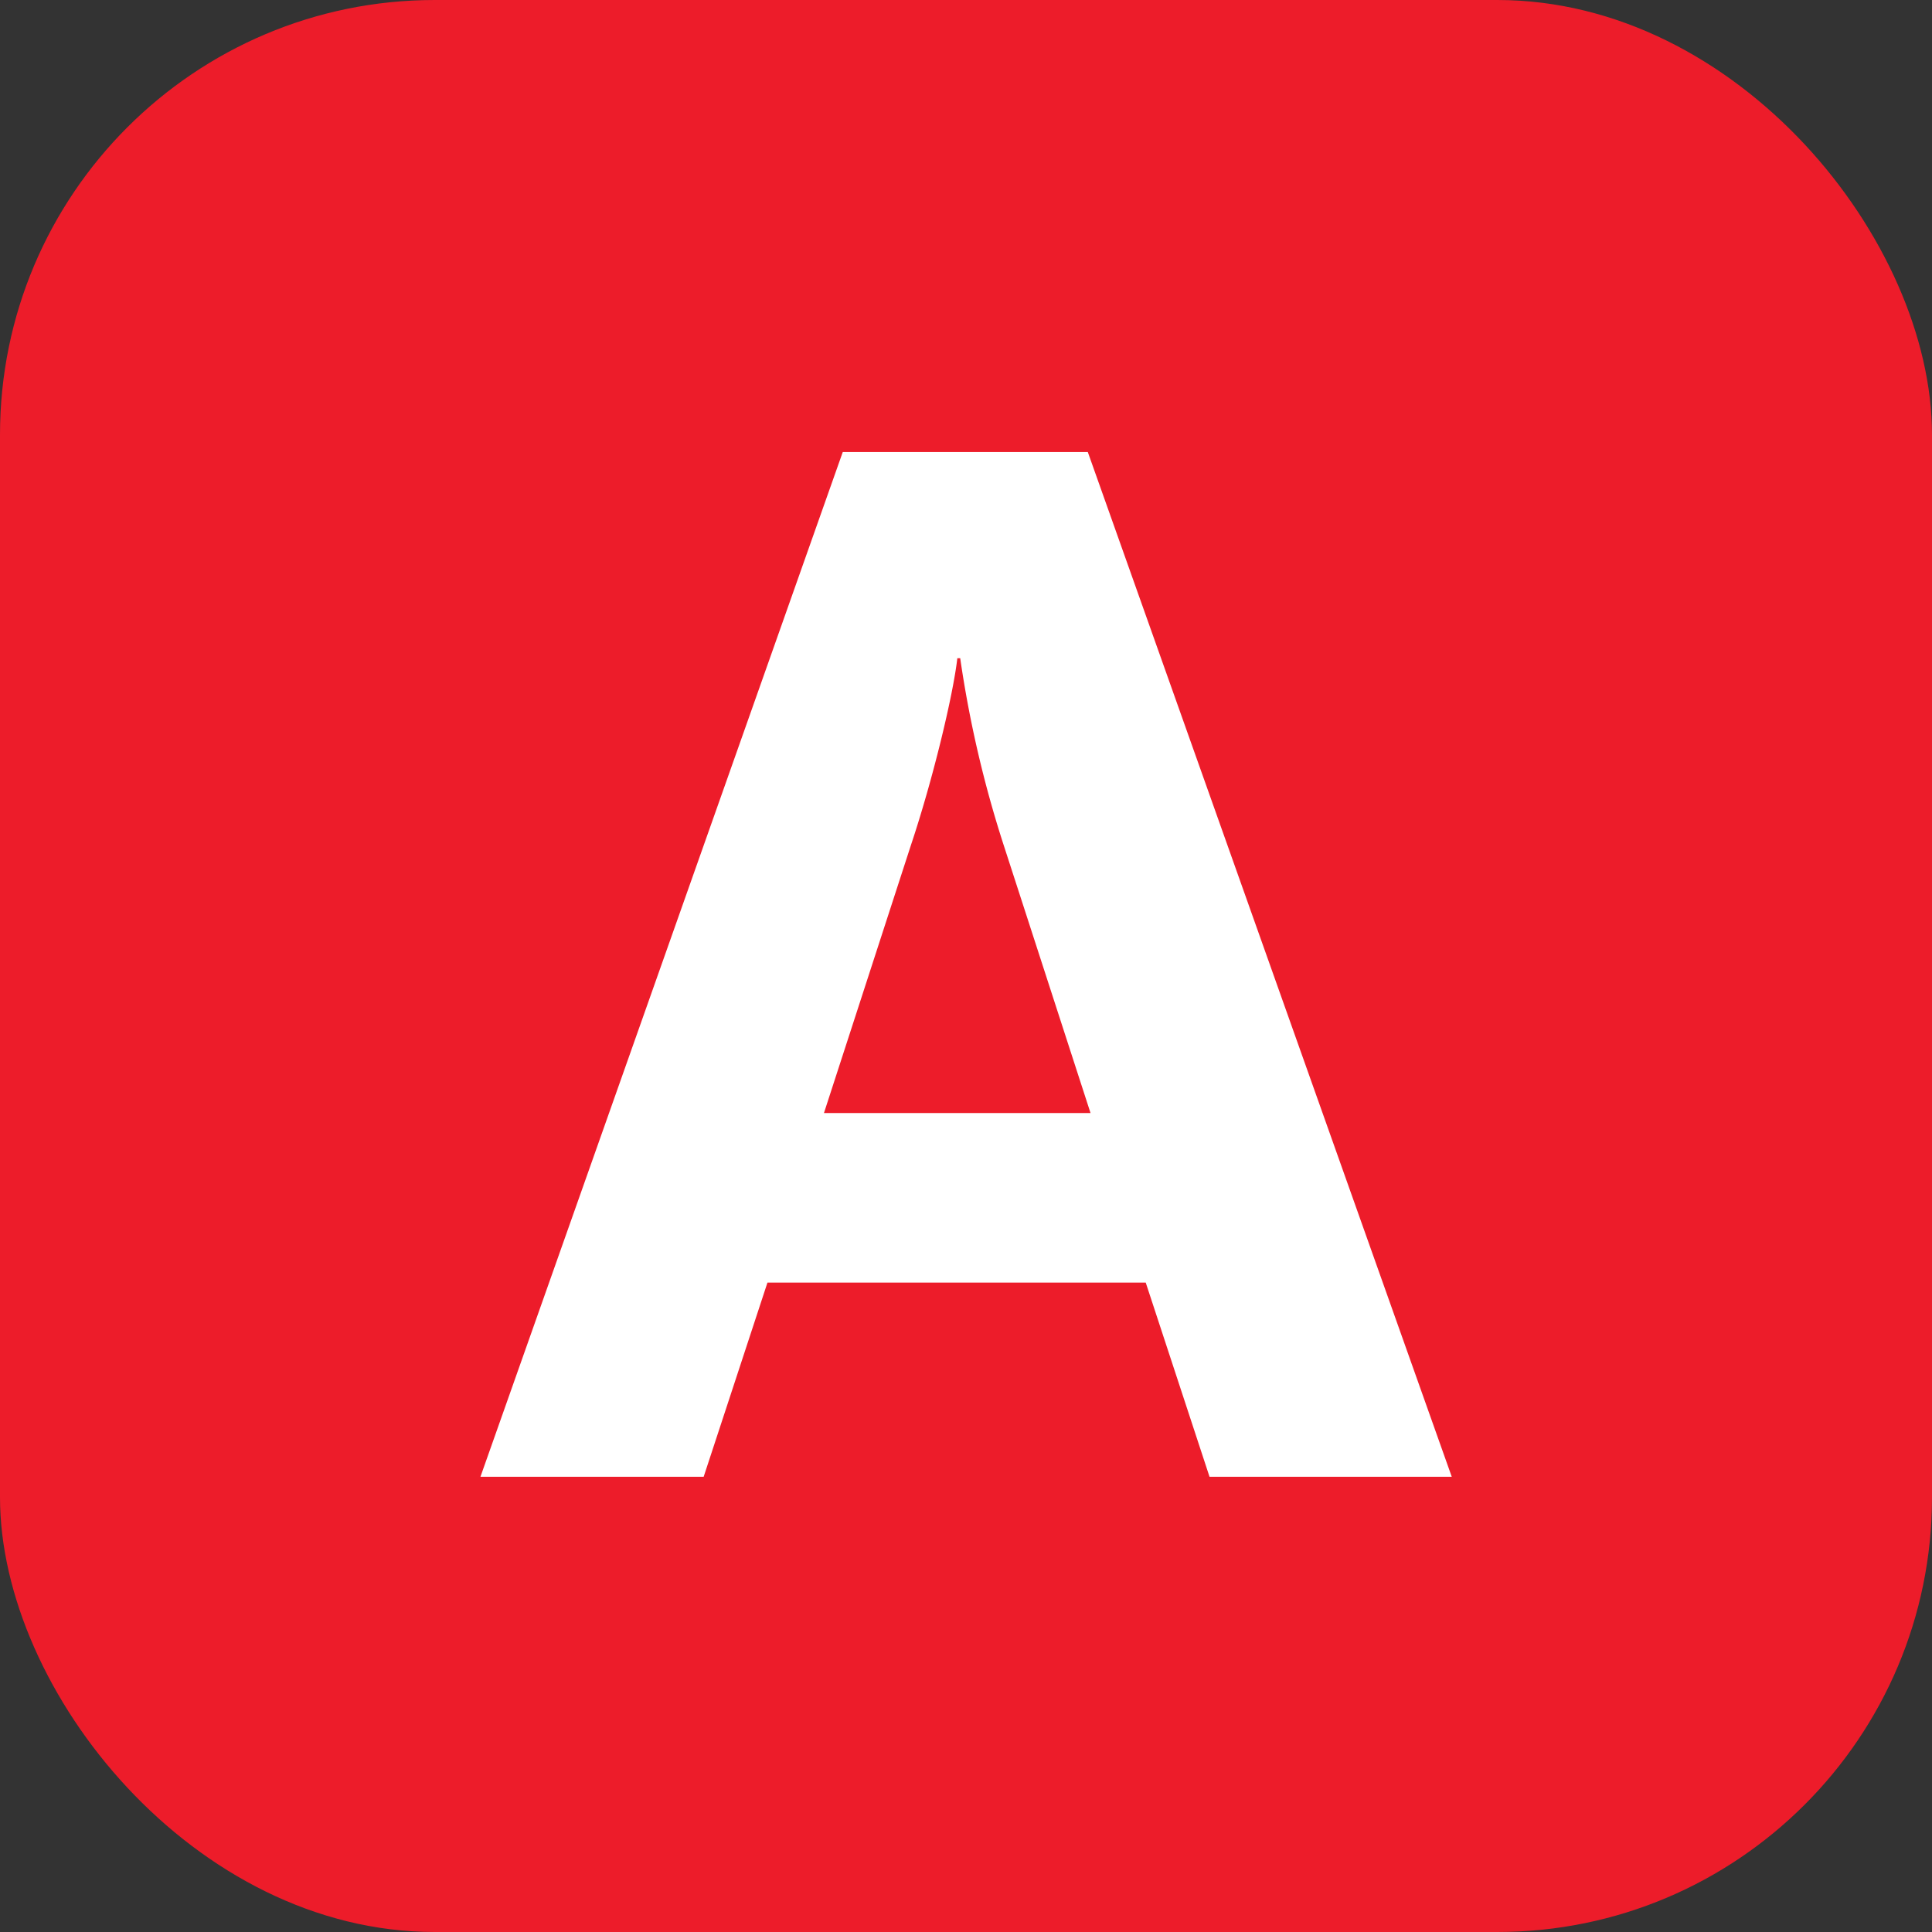 <svg id="Calque_1" data-name="Calque 1" xmlns="http://www.w3.org/2000/svg" viewBox="0 0 283.46 283.46"><rect x="0" y="0" width="283.46" height="283.46" fill="#333333" stroke="none"/><defs><style>.cls-1{fill:#ed1c2a;}.cls-2{fill:#fff;}</style></defs><title>RER_A_fc</title><rect class="cls-1" width="283.46" height="283.46" rx="63.78"/><path class="cls-2" d="M177.46,216.67l-9.36-28.49H112.6l-9.36,28.49H70.49L123.65,66.32H159.6L213,216.67ZM147.26,124a166.42,166.42,0,0,1-6.38-27.43h-.42c-.64,5.53-3.61,17.86-6.81,27.43L120.89,163.3H160Z" transform="translate(0 0)"/></svg>
